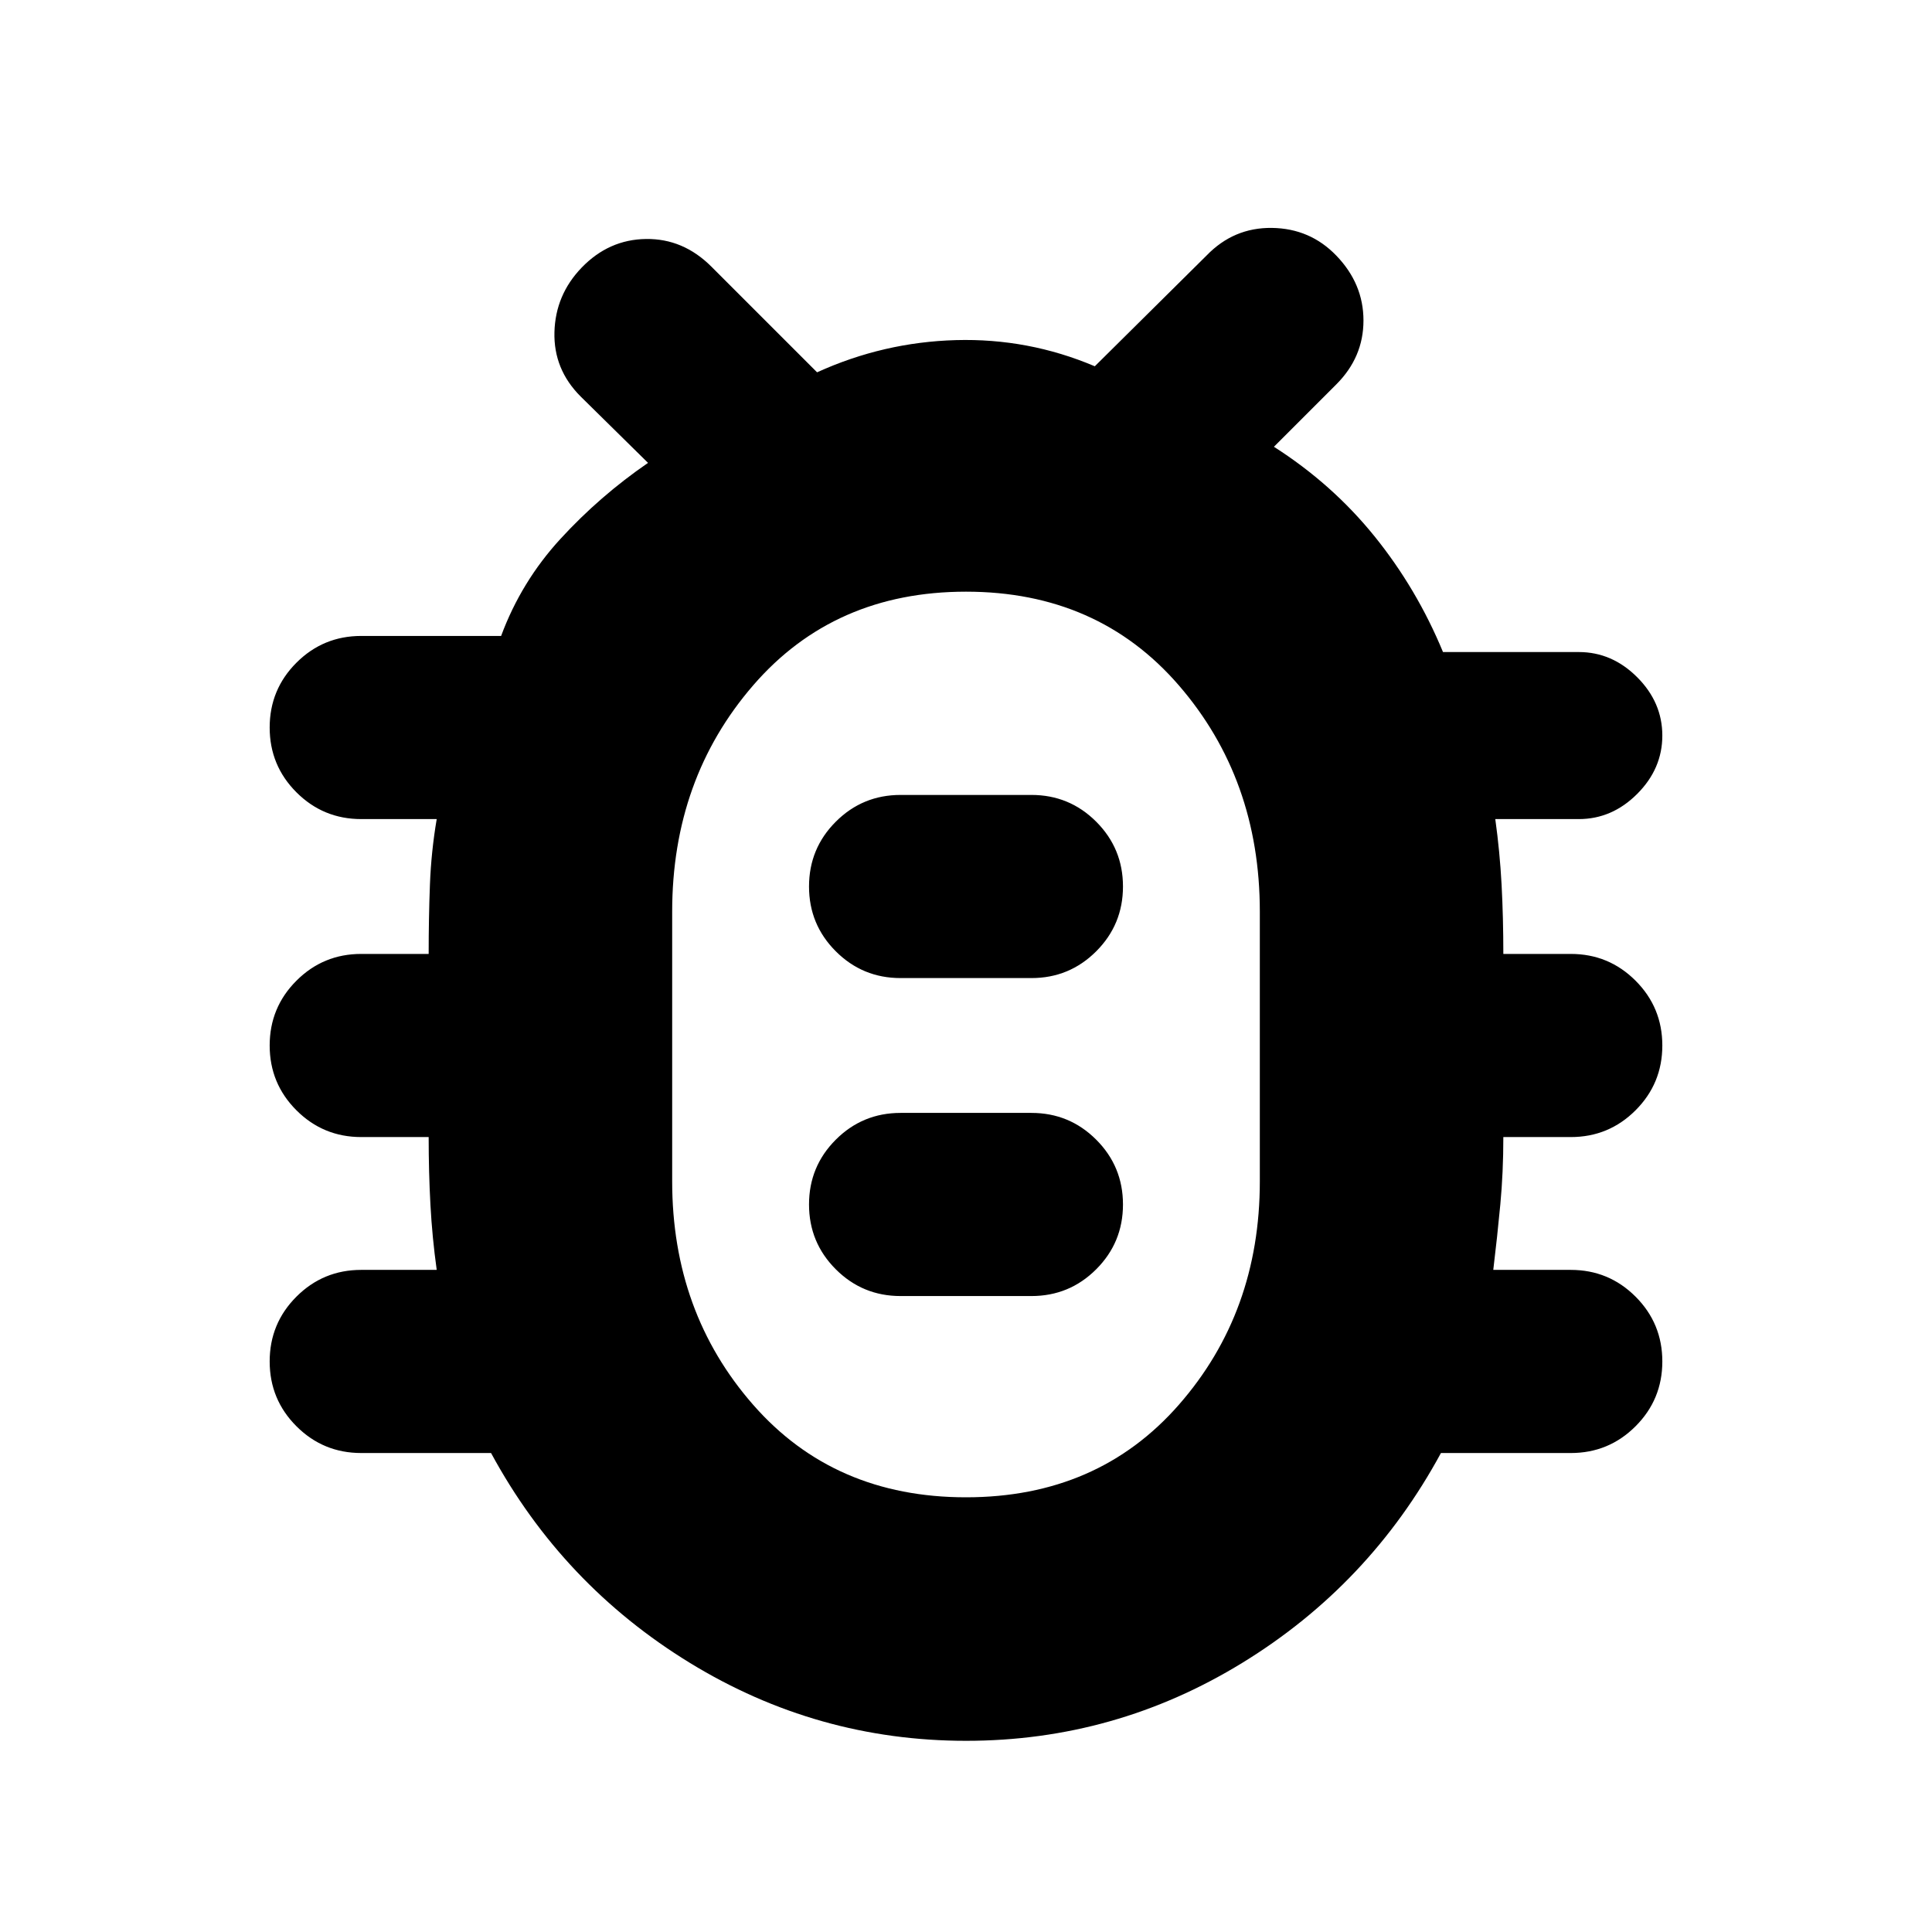 <svg xmlns="http://www.w3.org/2000/svg" height="24" viewBox="0 -960 960 960" width="24"><path d="M480.06-95Q406-95 342.75-133.75T244-238h-64.5q-18.9 0-32.2-13.3-13.3-13.3-13.3-32.2 0-18.9 13.3-32.2 13.3-13.3 32.2-13.3H217q-2.25-16.17-3.12-32.33Q213-377.5 213-395h-33.5q-18.9 0-32.2-13.3-13.3-13.3-13.3-32.2 0-18.9 13.3-32.2 13.3-13.3 32.2-13.3H213q0-18 .63-34.42.62-16.41 3.37-32.58h-37.5q-18.9 0-32.2-13.3-13.3-13.3-13.3-32.2 0-18.9 13.3-32.2 13.3-13.3 32.2-13.3H249q10-27 29.5-48.25T322-730l-33.5-33q-13.5-13.5-13-32t13.5-32q13.5-14 32-14.25t32.5 13.75L406-775q33-15 69-16t69 13l55.5-55q13.5-14 32.5-13.75T664-833q13.5 14 13.5 32.25T664-769l-31 31q29 18.5 50 44.5t34.02 57.5h67.48q16.5 0 29 12.5t12.5 29q0 16.5-12.5 29t-29 12.5H743q2.25 16.17 3.13 32.58Q747-504 747-486h33.5q18.9 0 32.2 13.3 13.3 13.3 13.3 32.2 0 18.9-13.3 32.2-13.3 13.3-32.2 13.3H747q0 17.5-1.5 33.5T742-329h38.5q18.9 0 32.2 13.3 13.3 13.3 13.3 32.2 0 18.9-13.3 32.2-13.3 13.3-32.2 13.3H716q-35.5 65.5-98.69 104.25T480.06-95ZM480-216q65.5 0 105.75-45.96Q626-307.91 626-373v-134q0-65.91-40.25-112.46Q545.5-666 480-666t-105.75 46.54Q334-572.91 334-507v134q0 65.09 40.25 111.04Q414.5-216 480-216Zm-32.5-100h65q18.9 0 32.2-13.3 13.3-13.3 13.3-32.2 0-18.9-13.3-32.2-13.3-13.3-32.2-13.3h-65q-18.9 0-32.2 13.3-13.3 13.3-13.3 32.2 0 18.9 13.3 32.2 13.3 13.3 32.2 13.3Zm0-158h65q18.9 0 32.2-13.3 13.3-13.3 13.3-32.2 0-18.9-13.3-32.2-13.3-13.3-32.2-13.3h-65q-18.9 0-32.2 13.3-13.3 13.3-13.3 32.2 0 18.9 13.3 32.2 13.3 13.3 32.2 13.3Zm32.5 32.5Z"/></svg>